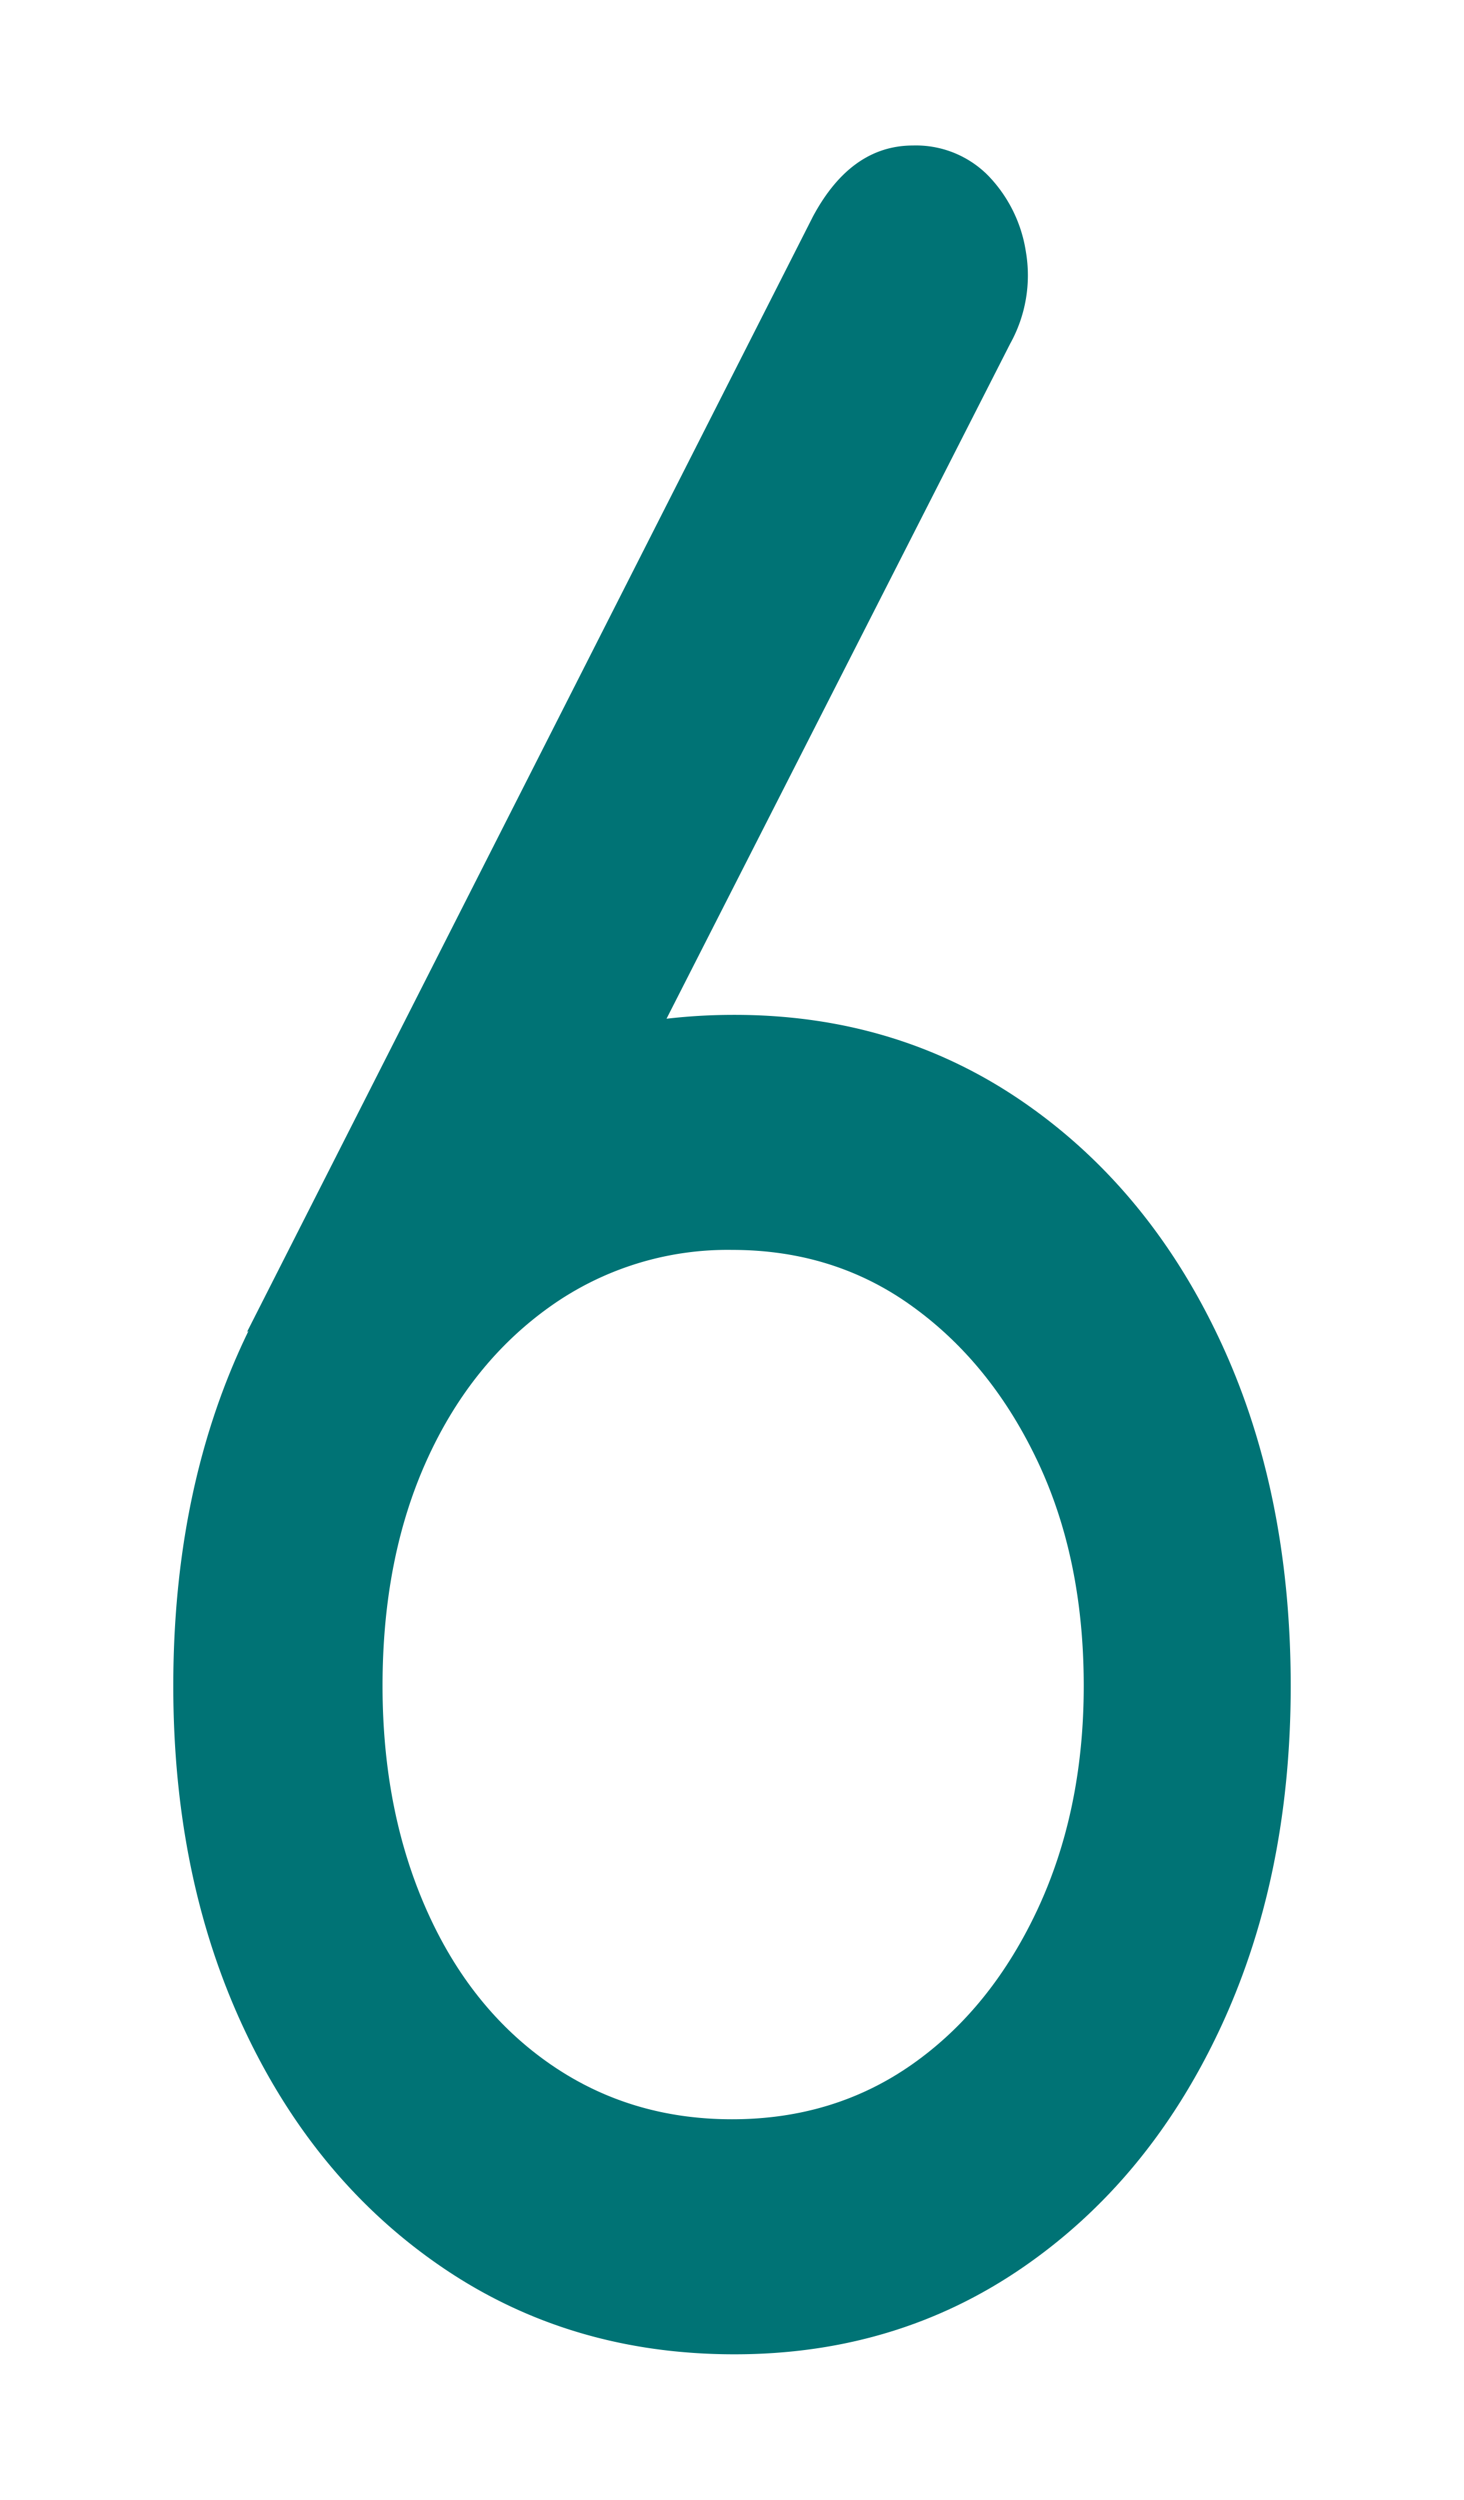 <svg id="Layer_1" data-name="Layer 1" xmlns="http://www.w3.org/2000/svg" viewBox="0 0 300 512"><defs><style>.cls-1{fill:#007375;}</style></defs><path class="cls-1" d="M150.49,482.2q-33.61,0-59.69-17.69T50.12,415.79q-14.61-31-14.61-70.47,0-40,14.61-71.05T90.8,225.55q26.07-17.69,59.69-17.69,33.12,0,58.95,17.69t40.44,48.72q14.61,31,14.61,71.05,0,39.45-14.61,70.47t-40.44,48.72Q183.61,482.21,150.49,482.2ZM50.61,272.82l116-228.52q7.8-14.49,20.47-14.5a20.81,20.81,0,0,1,15.34,6.09,28.62,28.62,0,0,1,7.8,15.66A28.79,28.79,0,0,1,207,70.4L133.44,214.82ZM150,434.06q20.94,0,37-11.31t25.58-31.61q9.49-20.29,9.5-45.82,0-26.1-9.5-46.11T187,267.6Q171,256,150,256a62.74,62.74,0,0,0-37.27,11.6Q96.4,279.21,87.39,299.21t-9,46.11q0,25.53,9,45.82t25.34,31.61Q129.05,434.06,150,434.06Z"/></svg>
